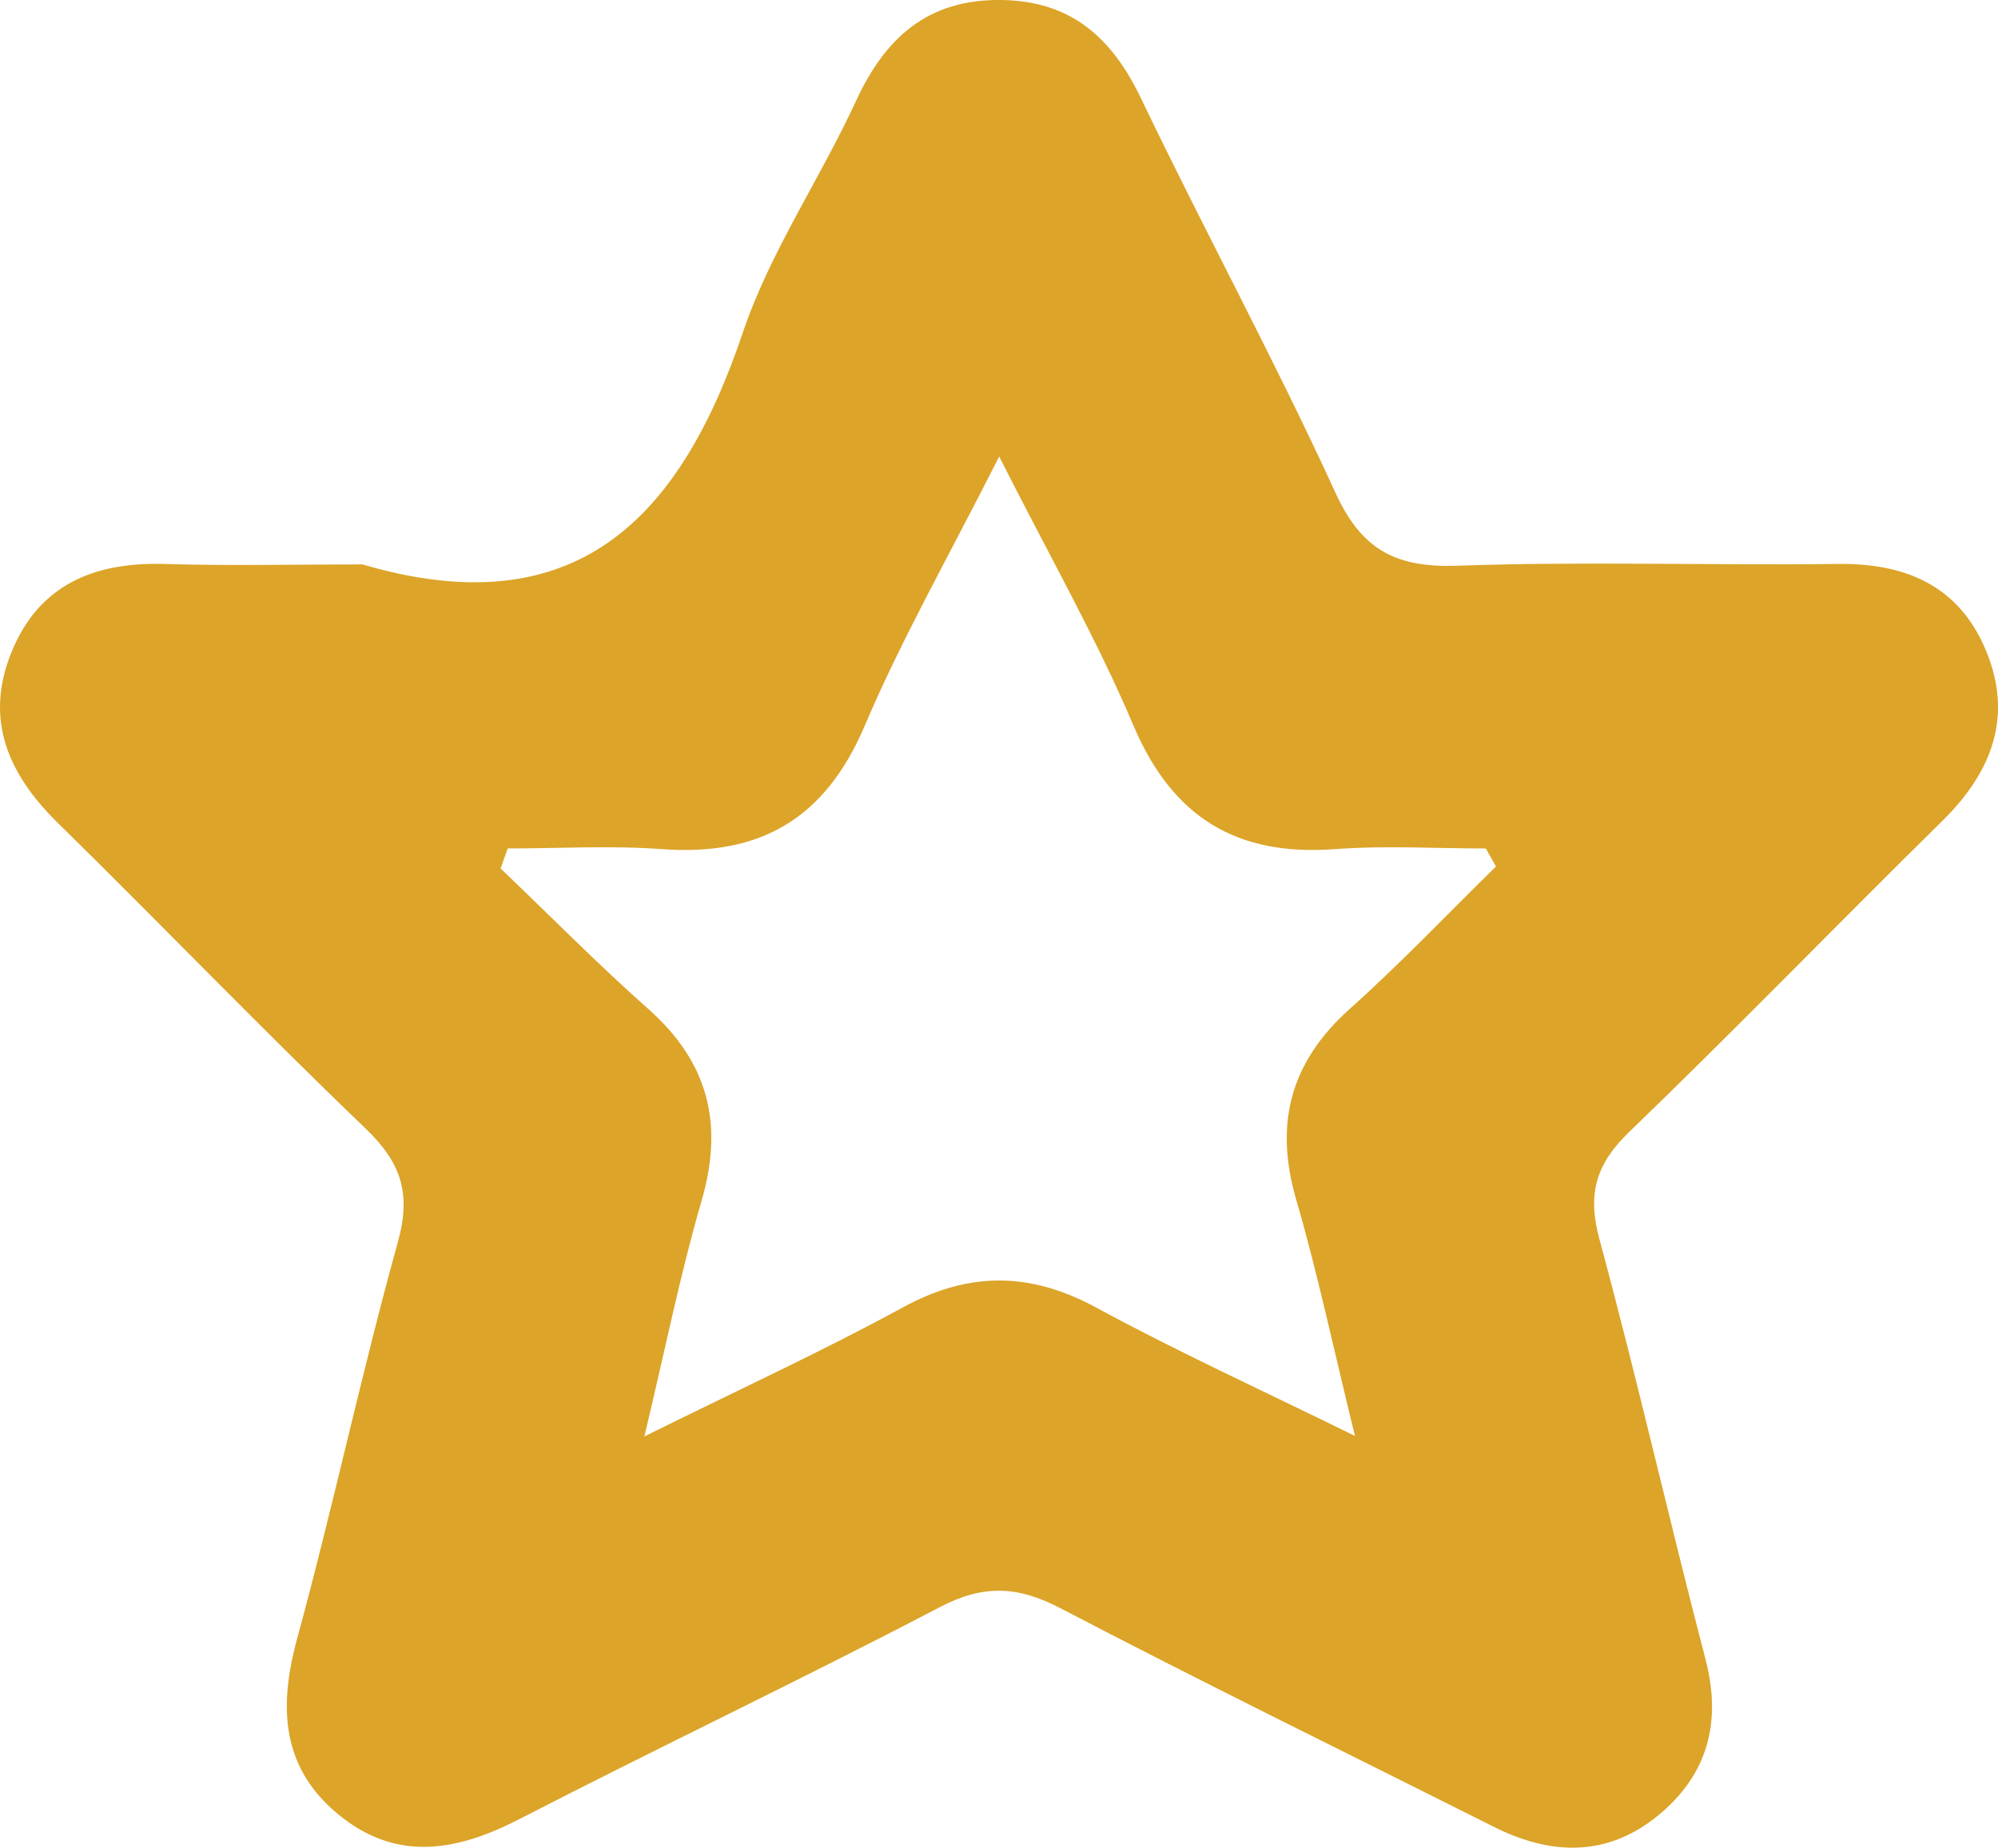<svg version="1.1" id="图层_1" x="0px" y="0px" width="69.8px" height="64.541px" viewBox="0 0 69.8 64.541" enable-background="new 0 0 69.8 64.541" xml:space="preserve" xmlns="http://www.w3.org/2000/svg" xmlns:xlink="http://www.w3.org/1999/xlink" xmlns:xml="http://www.w3.org/XML/1998/namespace">
  <path fill="#DCA428" d="M12.663,19.715c7.405,2.179,11.078-1.538,13.286-8.094C26.9,8.8,28.647,6.256,29.905,3.526
	c1.026-2.226,2.522-3.56,5.08-3.526c2.432,0.033,3.857,1.312,4.873,3.43c2.218,4.624,4.669,9.138,6.804,13.799
	c0.922,2.013,2.145,2.607,4.266,2.532c4.423-0.157,8.856-0.007,13.284-0.062c2.355-0.03,4.204,0.758,5.148,2.978
	c0.987,2.321,0.243,4.279-1.507,6c-3.662,3.602-7.236,7.295-10.934,10.859c-1.165,1.123-1.473,2.164-1.045,3.743
	c1.317,4.864,2.427,9.783,3.703,14.659c0.582,2.223,0.081,4.057-1.654,5.479c-1.77,1.45-3.734,1.399-5.724,0.4
	c-5.059-2.541-10.146-5.028-15.163-7.647c-1.483-0.774-2.685-0.826-4.193-0.038c-4.859,2.541-9.815,4.894-14.69,7.405
	c-2.135,1.1-4.204,1.508-6.211-0.061c-2.09-1.633-2.236-3.771-1.565-6.227c1.258-4.605,2.25-9.283,3.527-13.882
	c0.471-1.697,0.098-2.768-1.137-3.952c-3.644-3.492-7.144-7.134-10.747-10.67c-1.737-1.705-2.578-3.618-1.615-5.974
	c0.967-2.365,2.904-3.143,5.35-3.071C8.056,19.769,10.36,19.715,12.663,19.715z M52.263,30.265
	c-0.119-0.209-0.238-0.418-0.357-0.628c-1.754,0-3.517-0.107-5.261,0.023c-3.439,0.255-5.684-1.098-7.056-4.335
	c-1.29-3.043-2.943-5.932-4.683-9.379c-1.751,3.469-3.404,6.366-4.701,9.413c-1.38,3.242-3.65,4.554-7.078,4.301
	c-1.788-0.132-3.594-0.023-5.391-0.023c-0.082,0.233-0.164,0.466-0.247,0.699c1.718,1.642,3.389,3.337,5.165,4.913
	c2.094,1.858,2.636,4.014,1.857,6.69c-0.747,2.566-1.273,5.197-2,8.236c3.345-1.658,6.237-2.983,9.022-4.503
	c2.321-1.267,4.458-1.251,6.776,0.009c2.802,1.523,5.713,2.847,9.027,4.478c-0.769-3.13-1.312-5.714-2.05-8.243
	c-0.78-2.675-0.206-4.823,1.88-6.687C48.932,33.651,50.569,31.925,52.263,30.265z" class="color c1"/>
</svg>